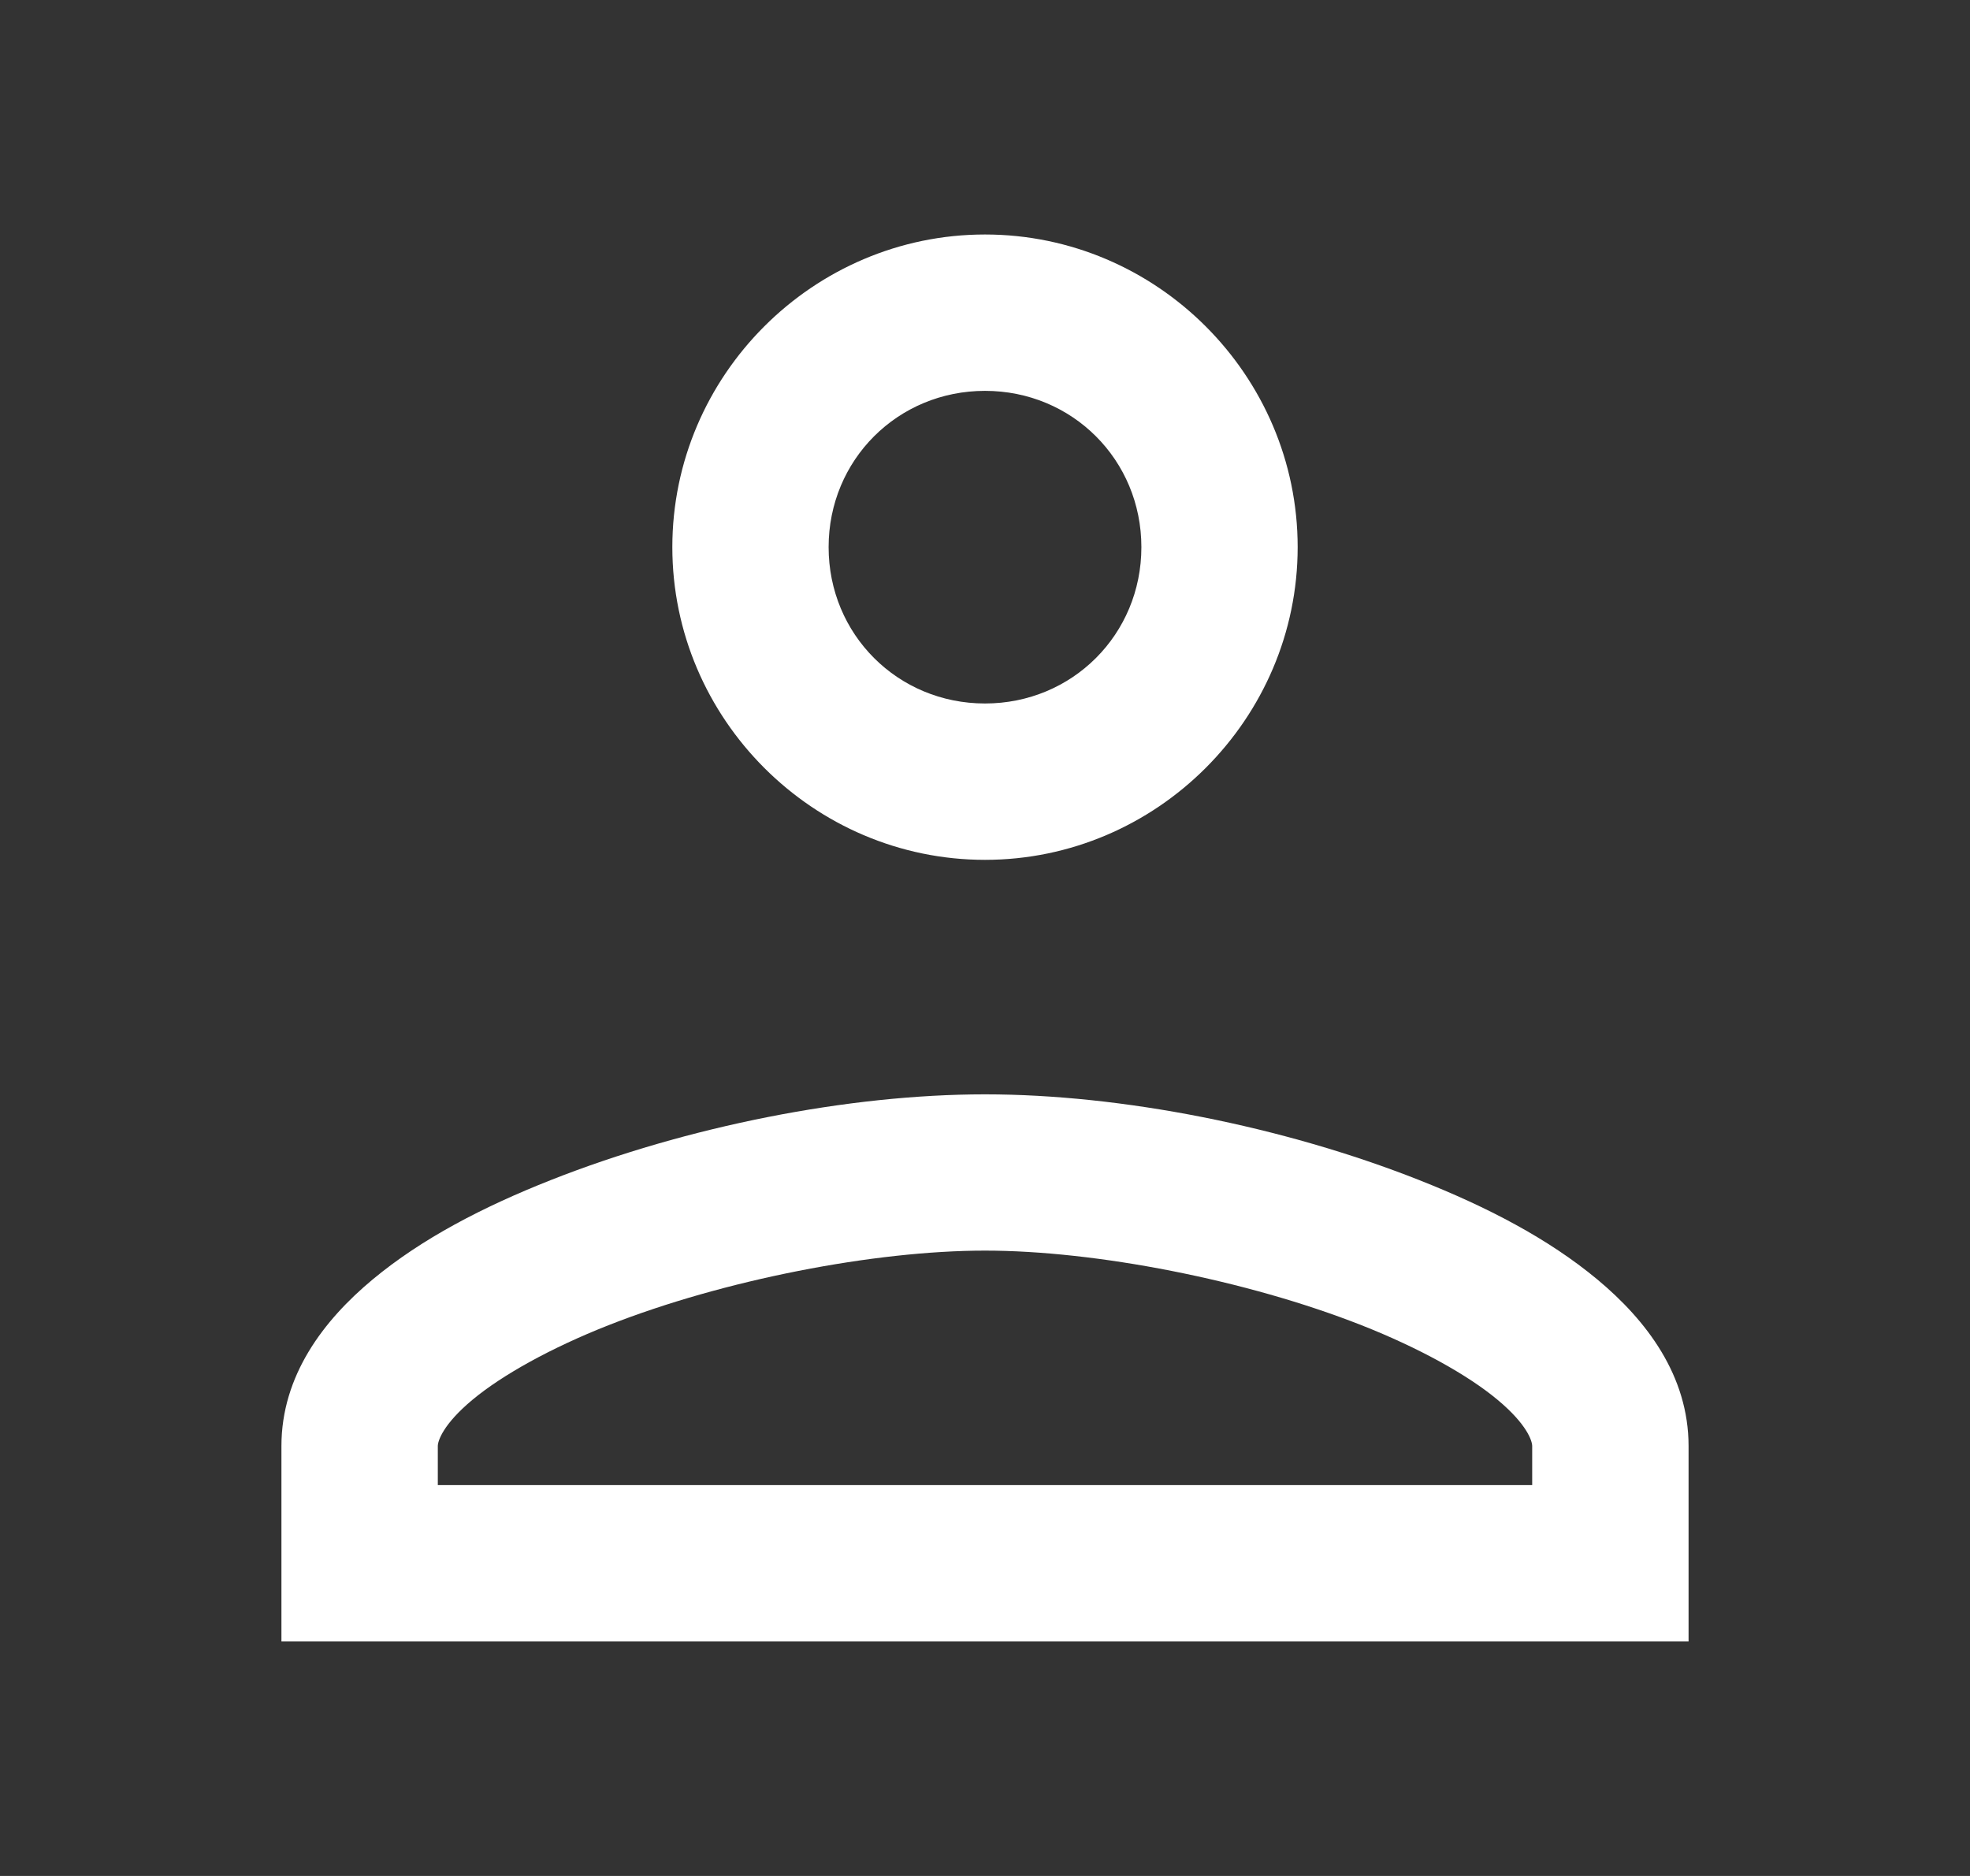 <svg width="21" height="20" viewBox="0 0 21 20" fill="none" xmlns="http://www.w3.org/2000/svg">
<rect x="0" y="0" width="21" height="20" fill="#333333" stroke="none"/>
<path d="M10.5 2.5C8.669 2.5 7.167 4.002 7.167 5.833C7.167 7.664 8.669 9.167 10.5 9.167C12.331 9.167 13.833 7.664 13.833 5.833C13.833 4.002 12.331 2.5 10.5 2.5ZM10.5 4.167C11.43 4.167 12.167 4.903 12.167 5.833C12.167 6.764 11.43 7.5 10.5 7.5C9.57 7.5 8.833 6.764 8.833 5.833C8.833 4.903 9.57 4.167 10.5 4.167ZM10.5 11.667C9.046 11.667 7.323 12.008 5.874 12.58C5.15 12.866 4.496 13.205 3.972 13.641C3.448 14.077 3 14.666 3 15.417V17.5H18V16.667V15.417C18 14.666 17.552 14.077 17.028 13.641C16.504 13.205 15.85 12.866 15.126 12.58C13.677 12.008 11.954 11.667 10.5 11.667H10.5ZM10.5 13.333C11.678 13.333 13.288 13.645 14.515 14.129C15.129 14.371 15.648 14.66 15.962 14.922C16.277 15.184 16.333 15.362 16.333 15.417V15.833H4.667V15.417C4.667 15.362 4.723 15.184 5.038 14.922C5.353 14.66 5.871 14.371 6.485 14.129C7.712 13.645 9.322 13.333 10.5 13.333Z" fill="white"/>
</svg>
